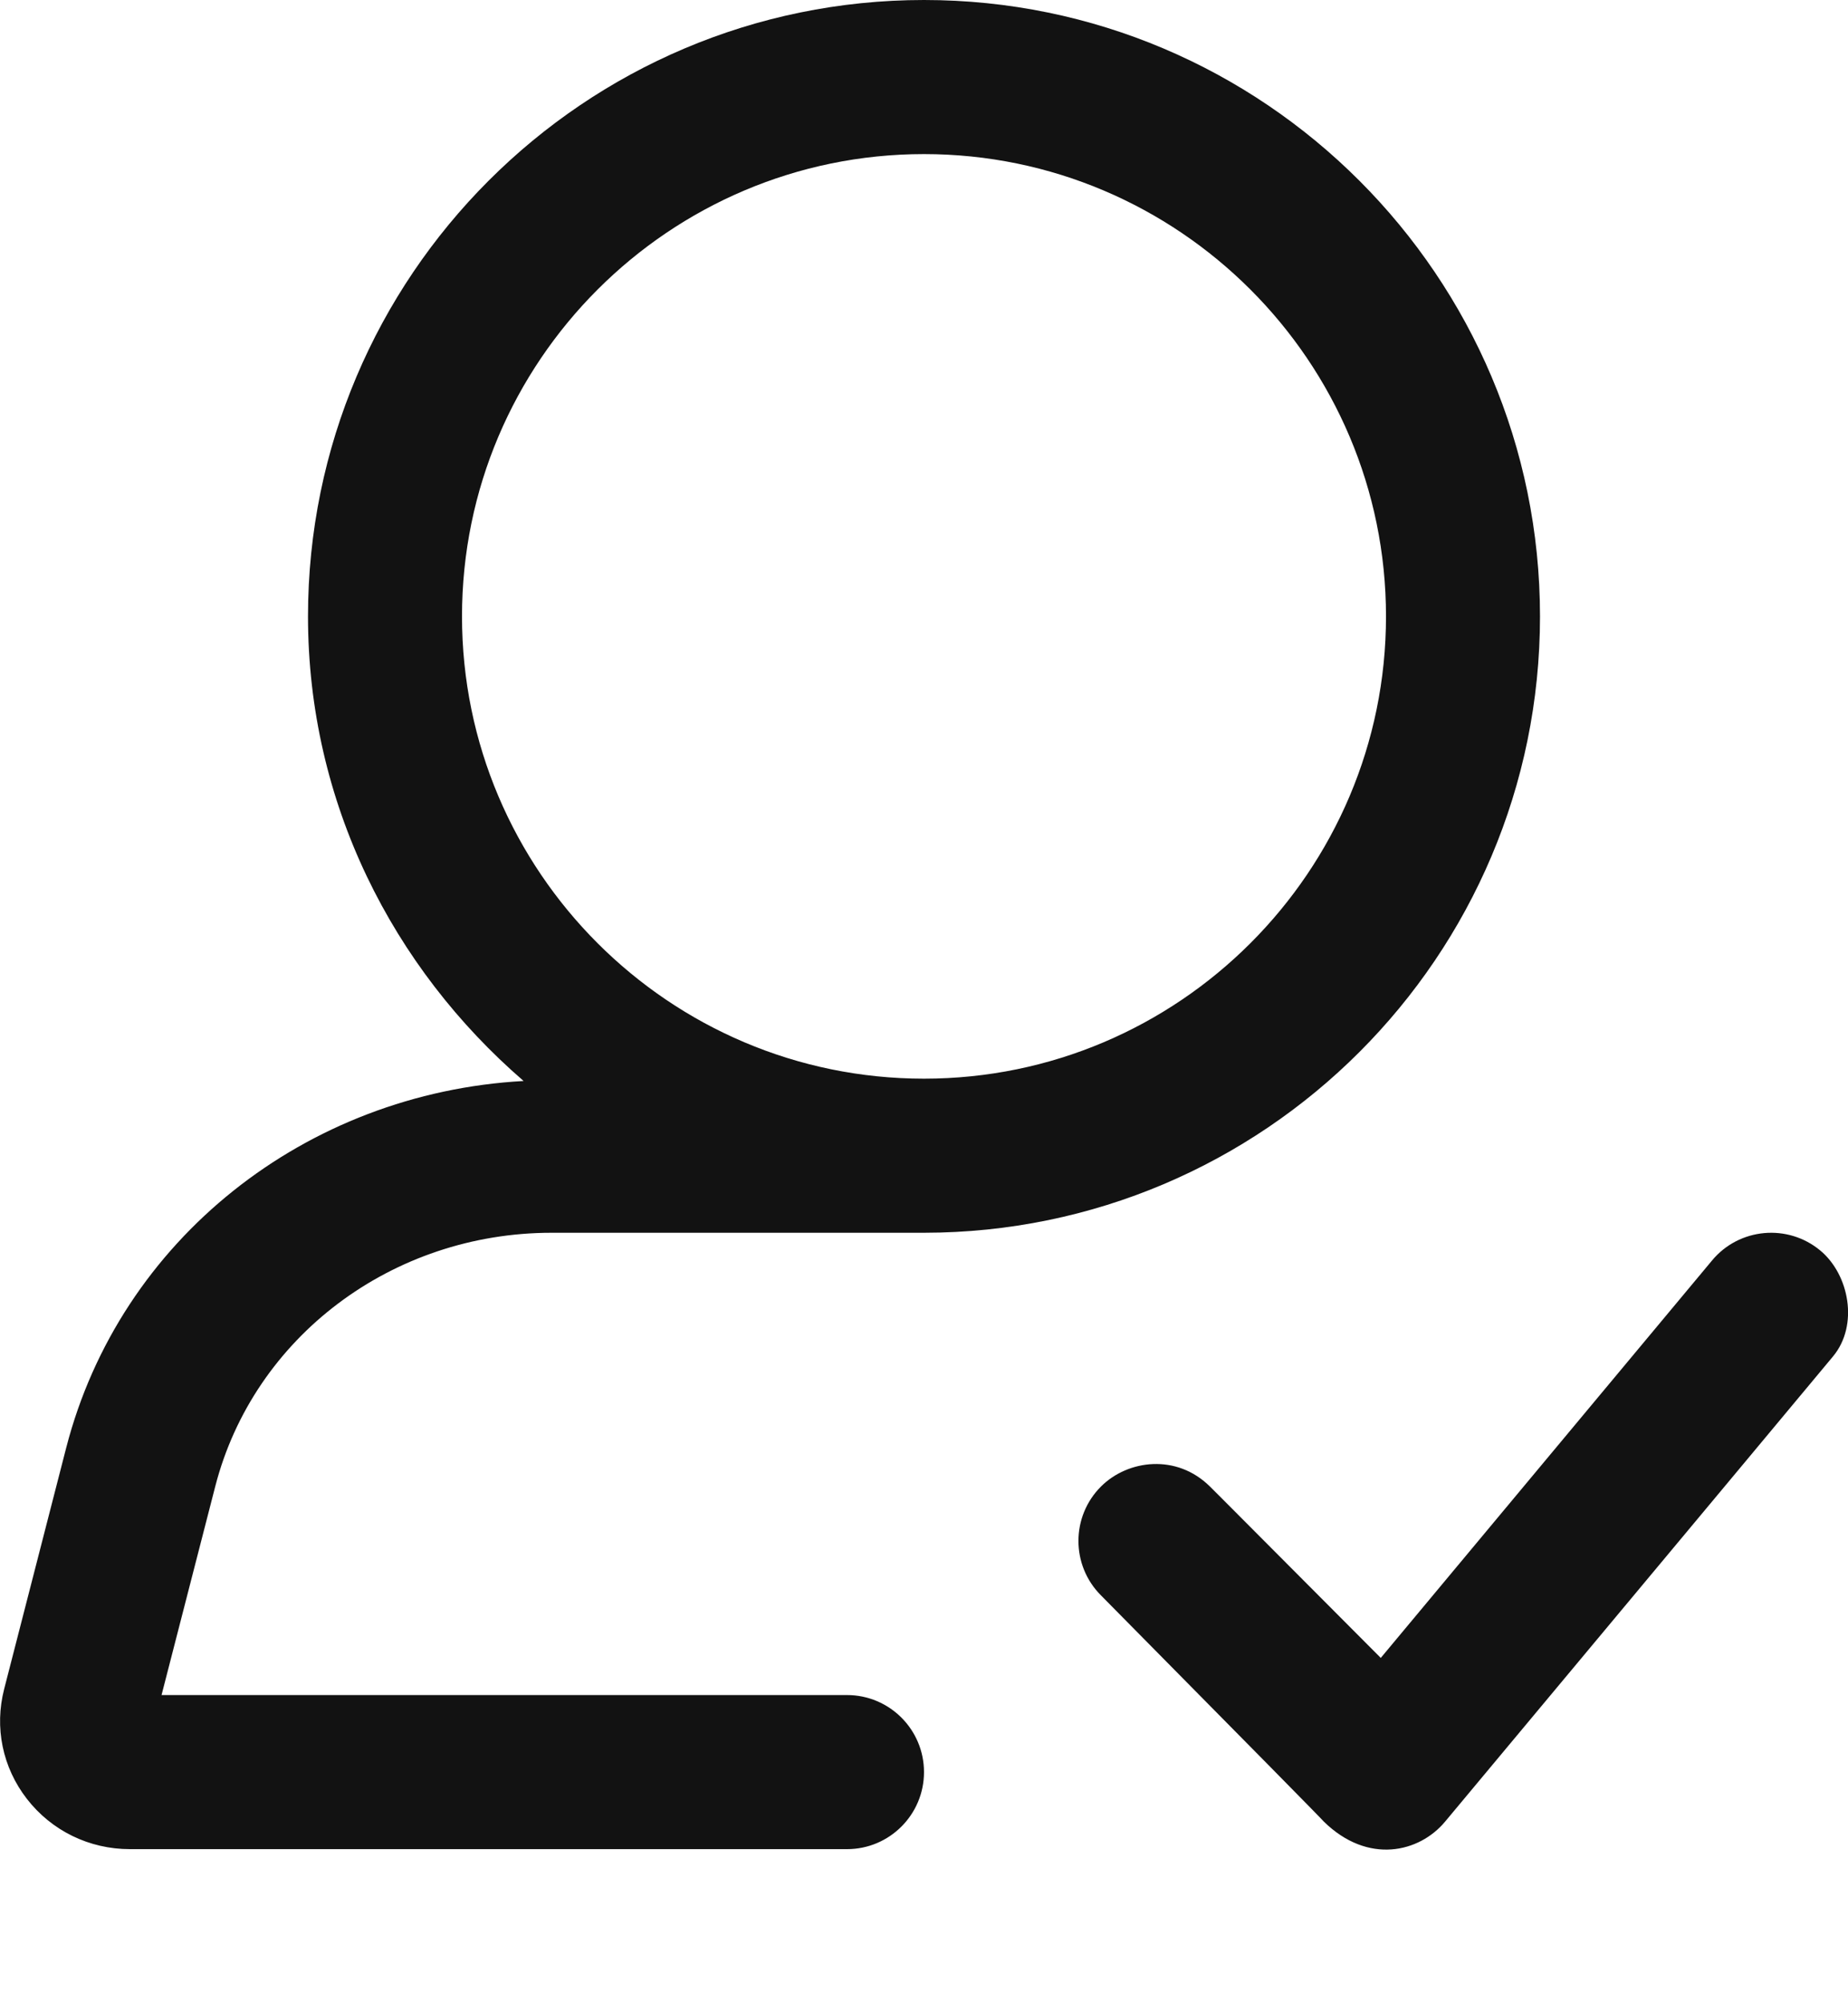 <svg width="12" height="13" viewBox="0 0 12 13" fill="none" xmlns="http://www.w3.org/2000/svg">
<path fill-rule="evenodd" clip-rule="evenodd" d="M6 1C4.346 1 3 2.346 3 4C3 5.654 4.346 7 6 7C7.654 7 9 5.654 9 4C9 2.346 7.654 1 6 1ZM1.398 9.645L1.049 11H5.5C5.776 11 6 11.224 6 11.5C6 11.776 5.776 12 5.5 12H0.844C0.58 12 0.335 11.881 0.174 11.673C0.016 11.469 -0.037 11.21 0.027 10.961L0.43 9.395C0.779 8.043 1.986 7.093 3.4 7.015C2.55 6.281 2 5.209 2 4C2 1.794 3.794 0 6 0C8.206 0 10 1.794 10 4C10 6.206 8.207 7.999 6 8H3.582C2.547 8 1.648 8.676 1.398 9.645ZM11.821 8.116C11.609 7.939 11.293 7.968 11.117 8.18L8.966 10.759C8.226 10.017 7.857 9.646 7.857 9.647C7.64 9.432 7.324 9.473 7.15 9.646C6.954 9.841 6.954 10.158 7.149 10.353C8.116 11.331 8.598 11.82 8.596 11.821C8.883 12.102 9.217 12.022 9.384 11.821C11.063 9.809 11.903 8.803 11.903 8.802C12.07 8.601 12.009 8.273 11.821 8.116Z" fill="#121212"/>
</svg>
